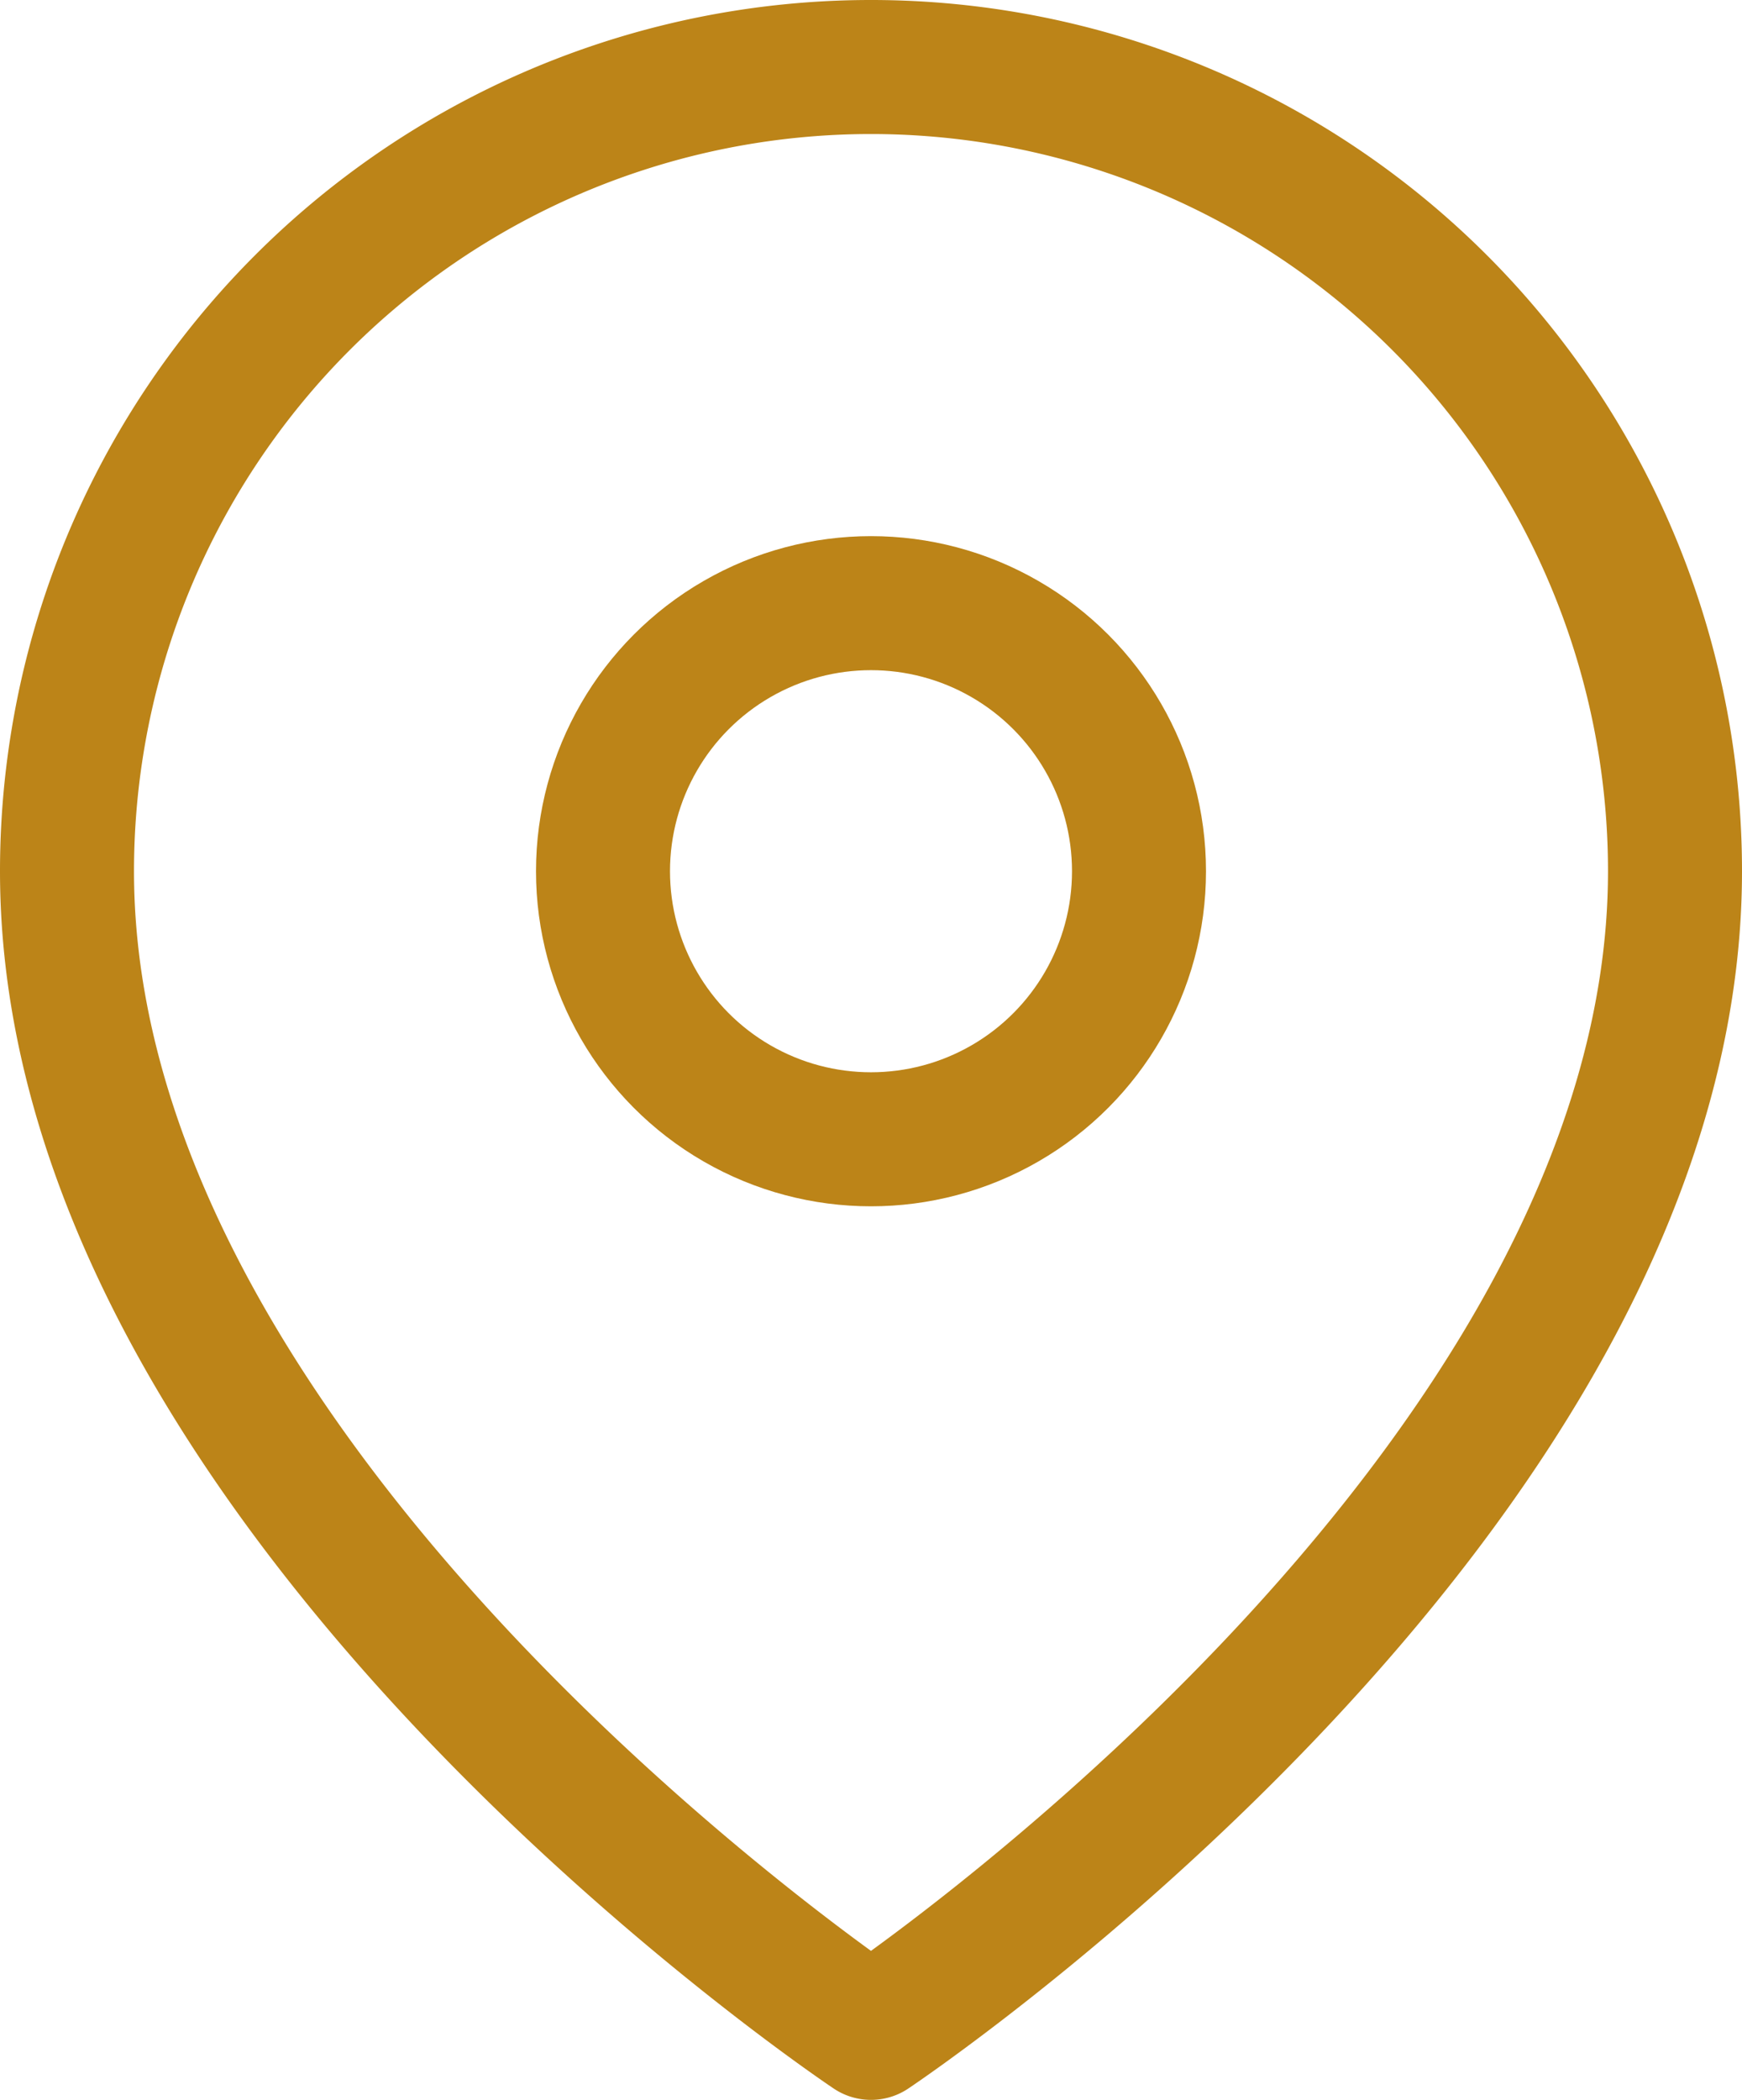 <svg xmlns="http://www.w3.org/2000/svg" width="19.5" height="23.5" viewBox="0 0 19.5 23.5">
  <g id="job-location-icon" transform="translate(-2.25 -0.25)">
    <path id="Path_2658" data-name="Path 2658" d="M21,10c0,7-9,13-9,13S3,17,3,10a9,9,0,1,1,18,0Z" fill="none" stroke="#bc8418" stroke-linecap="round" stroke-linejoin="round" stroke-width="1.5"/>
    <circle id="Ellipse_41" data-name="Ellipse 41" cx="3" cy="3" r="3" transform="translate(9 7)" fill="none" stroke="#bc8418" stroke-linecap="round" stroke-linejoin="round" stroke-width="1.5"/>
  </g>
</svg>
